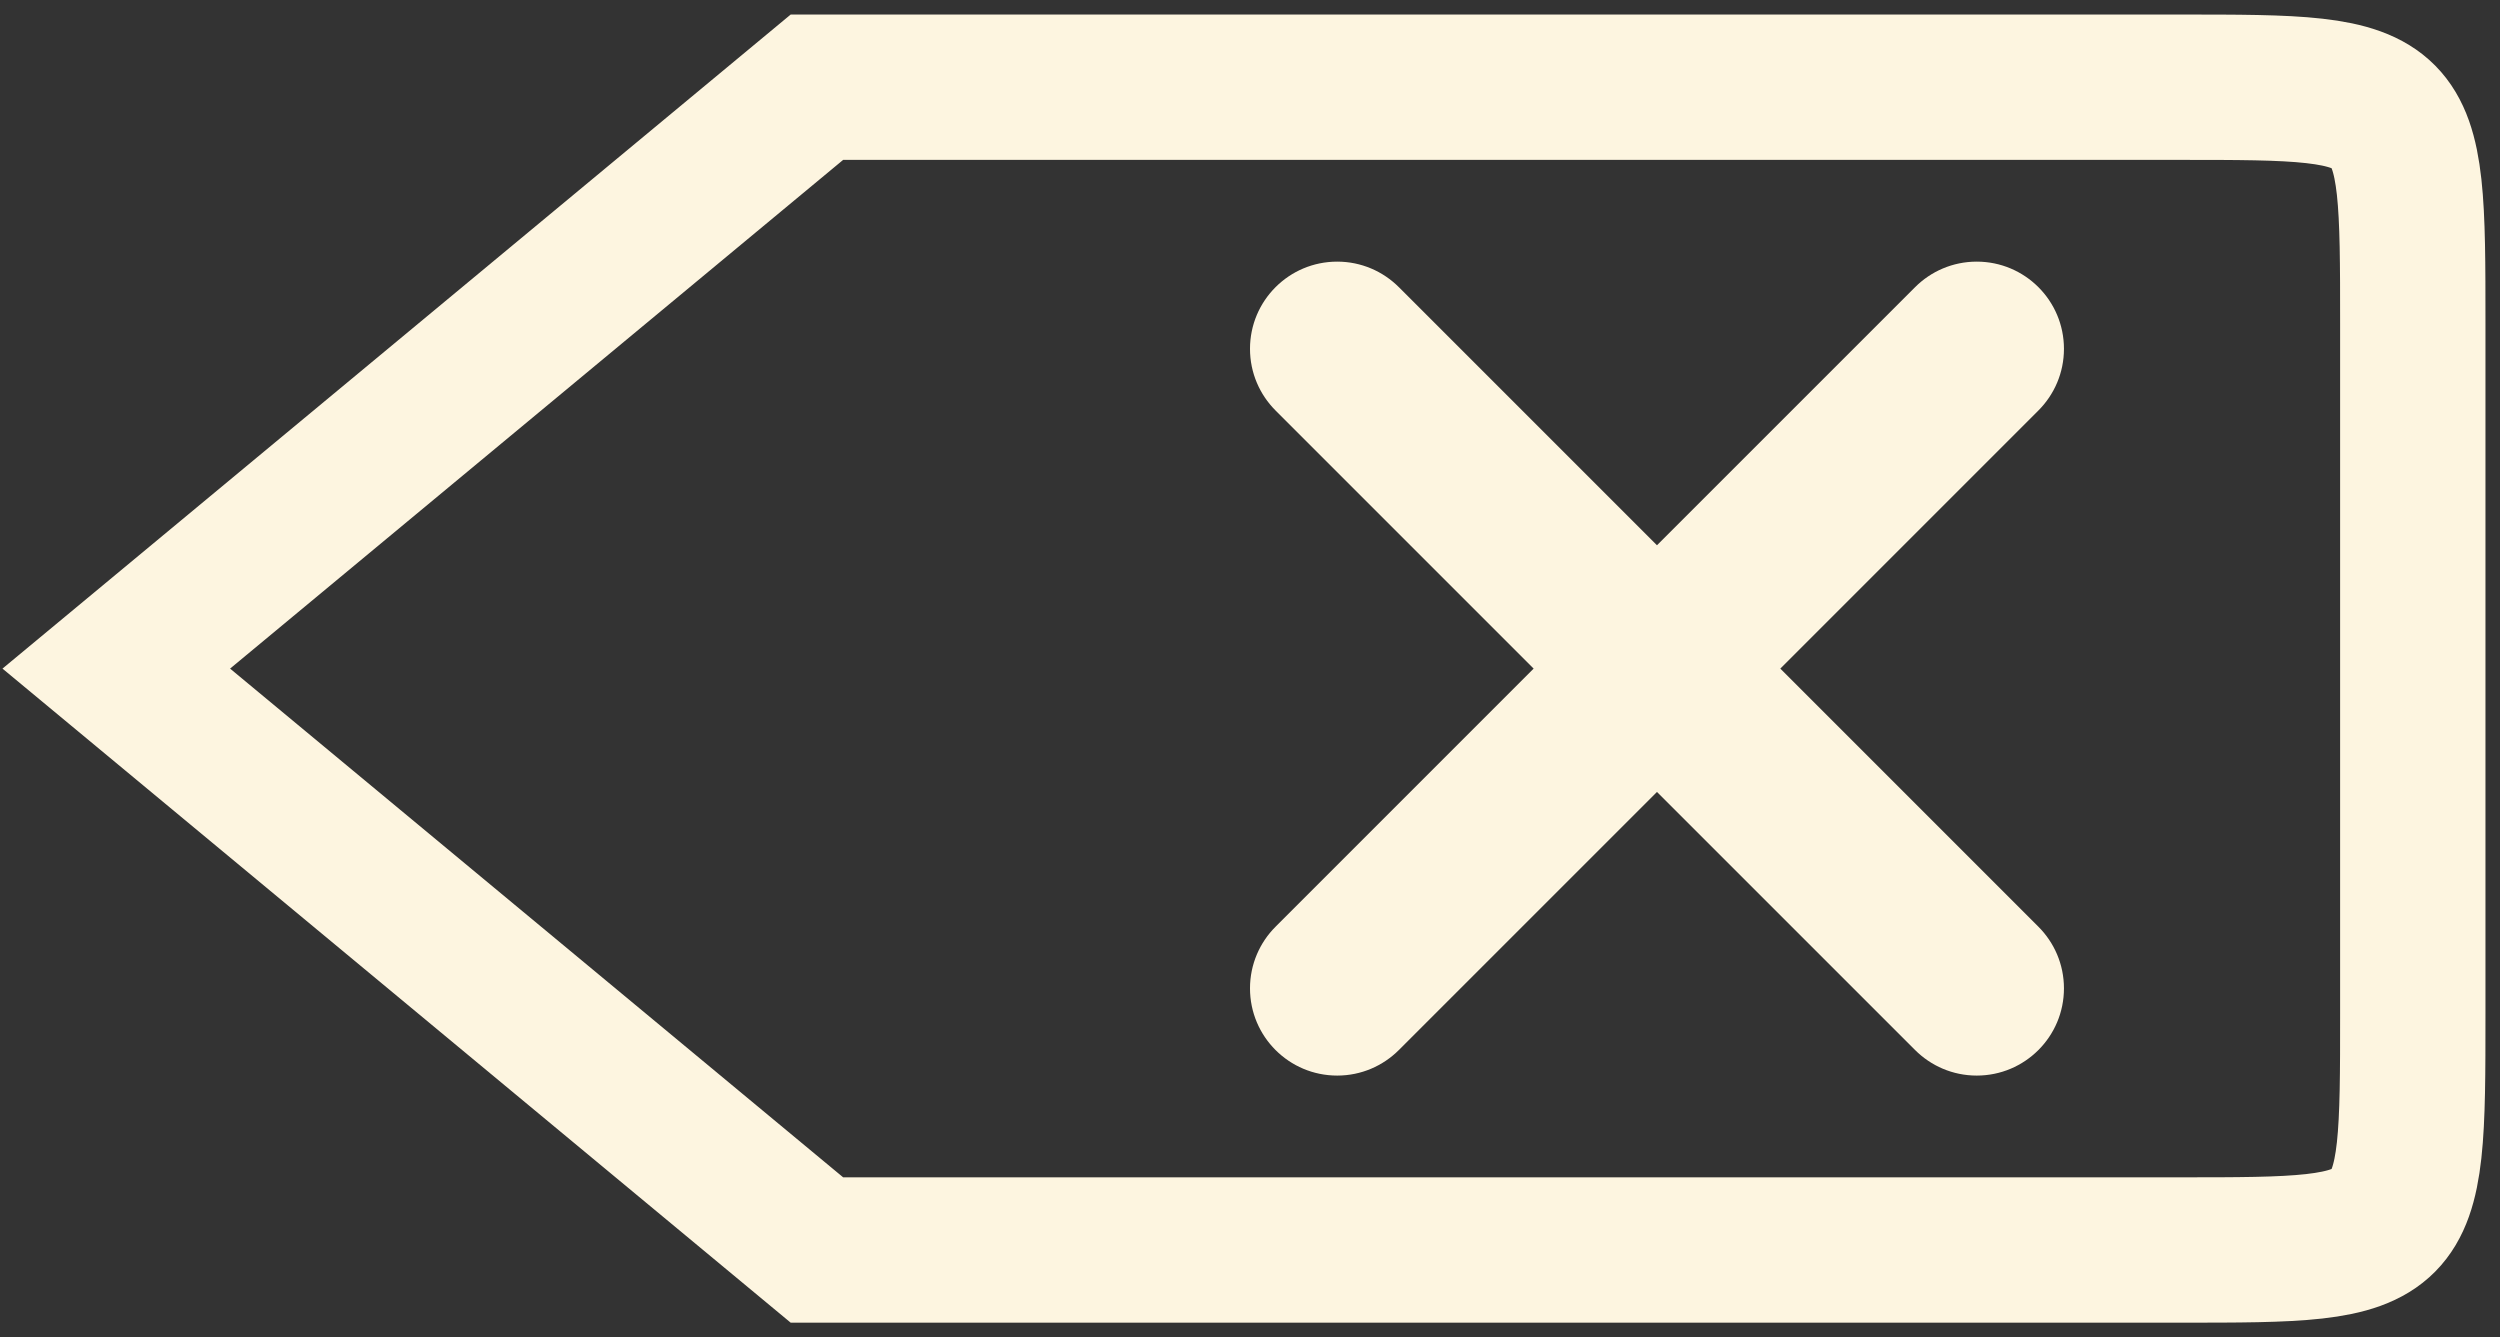 <svg width="86" height="46" viewBox="0 0 86 46" fill="none" xmlns="http://www.w3.org/2000/svg">
<rect x="0" y="0" width="86" height="46" fill="#333333" stroke="none"/>
<path d="M83 34.864C83 43 83 43 74.966 43L28.102 43L4 23L28.102 3L74.966 3C83 3 83 3 83 11.136V34.864Z" stroke="#FDF5E0" stroke-width="5"/>
<path fill-rule="evenodd" clip-rule="evenodd" d="M57 18.757L48.122 9.879L48.121 9.879C47.578 9.336 46.828 9 46 9C44.343 9 43 10.343 43 12C43 12.828 43.336 13.578 43.879 14.121L43.879 14.122L52.757 23L43.879 31.879C43.336 32.422 43 33.172 43 34C43 35.657 44.343 37 46 37C46.828 37 47.578 36.664 48.121 36.121L57 27.243L65.879 36.121C66.422 36.664 67.172 37 68 37C69.657 37 71 35.657 71 34C71 33.172 70.664 32.422 70.121 31.879L61.243 23L70.121 14.121C70.664 13.578 71 12.828 71 12C71 10.343 69.657 9 68 9C67.172 9 66.422 9.336 65.879 9.879L57 18.757Z" fill="#FDF5E0"/>
</svg>
